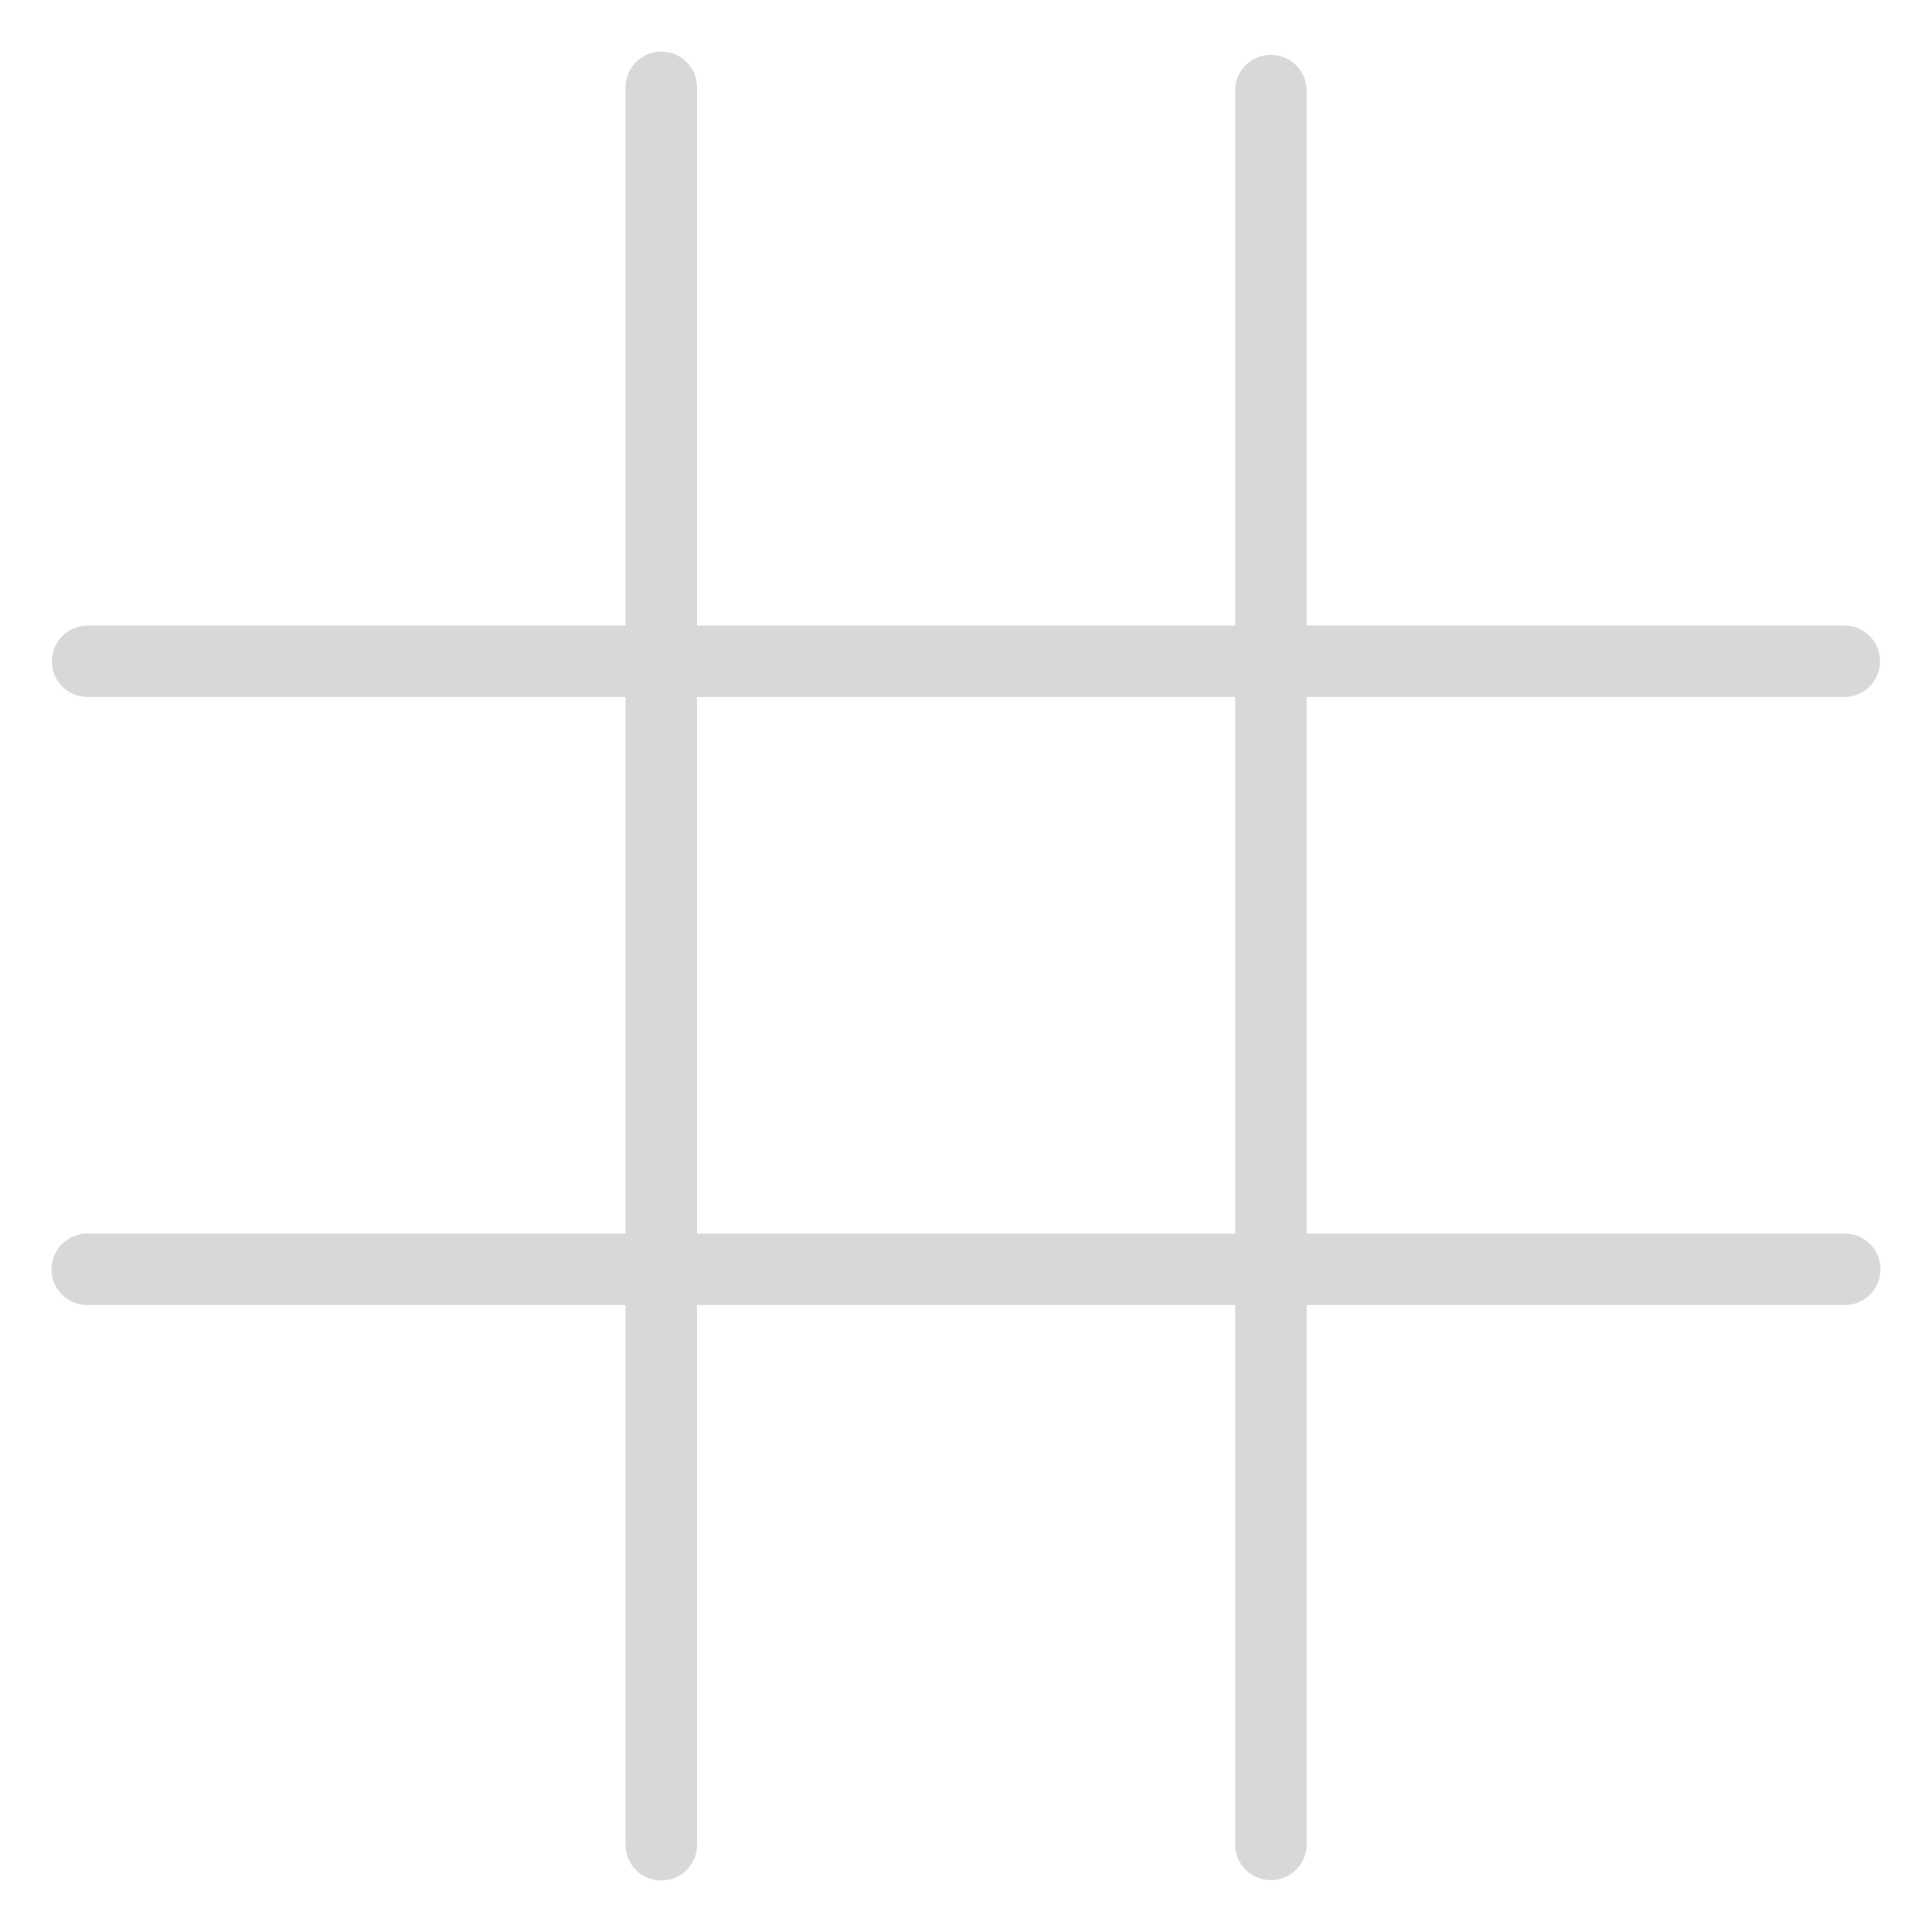 <?xml version="1.0" encoding="UTF-8" standalone="no"?>
<svg width="589px" height="589px" viewBox="0 0 589 589" version="1.1" xmlns="http://www.w3.org/2000/svg" xmlns:xlink="http://www.w3.org/1999/xlink" xmlns:sketch="http://www.bohemiancoding.com/sketch/ns">
    <!-- Generator: Sketch 3.1.1 (8761) - http://www.bohemiancoding.com/sketch -->
    <title>Group</title>
    <desc>Created with Sketch.</desc>
    <defs></defs>
    <g id="Page-1" stroke="none" stroke-width="1" fill="none" fill-rule="evenodd" sketch:type="MSPage">
        <g id="Portrait-6" sketch:type="MSArtboardGroup" transform="translate(-27, -178)" stroke-linecap="round" stroke-width="21.779" stroke="#D8D8D8">
            <g id="Group" sketch:type="MSLayerGroup" transform="translate(54, 205)">
                <g id="lines-2" sketch:type="MSShapeGroup">
                    <path d="M174.604,-0.39 L174.604,535.415" id="Line"></path>
                    <path d="M360.446,0.604 L360.446,535.301" id="Line-copy"></path>
                    <path d="M-0.413,359.974 L535.411,359.974" id="Line-copy"></path>
                    <path d="M-0.299,174.596 L535.284,174.596" id="Line"></path>
                </g>
            </g>
        </g>
    </g>
</svg>